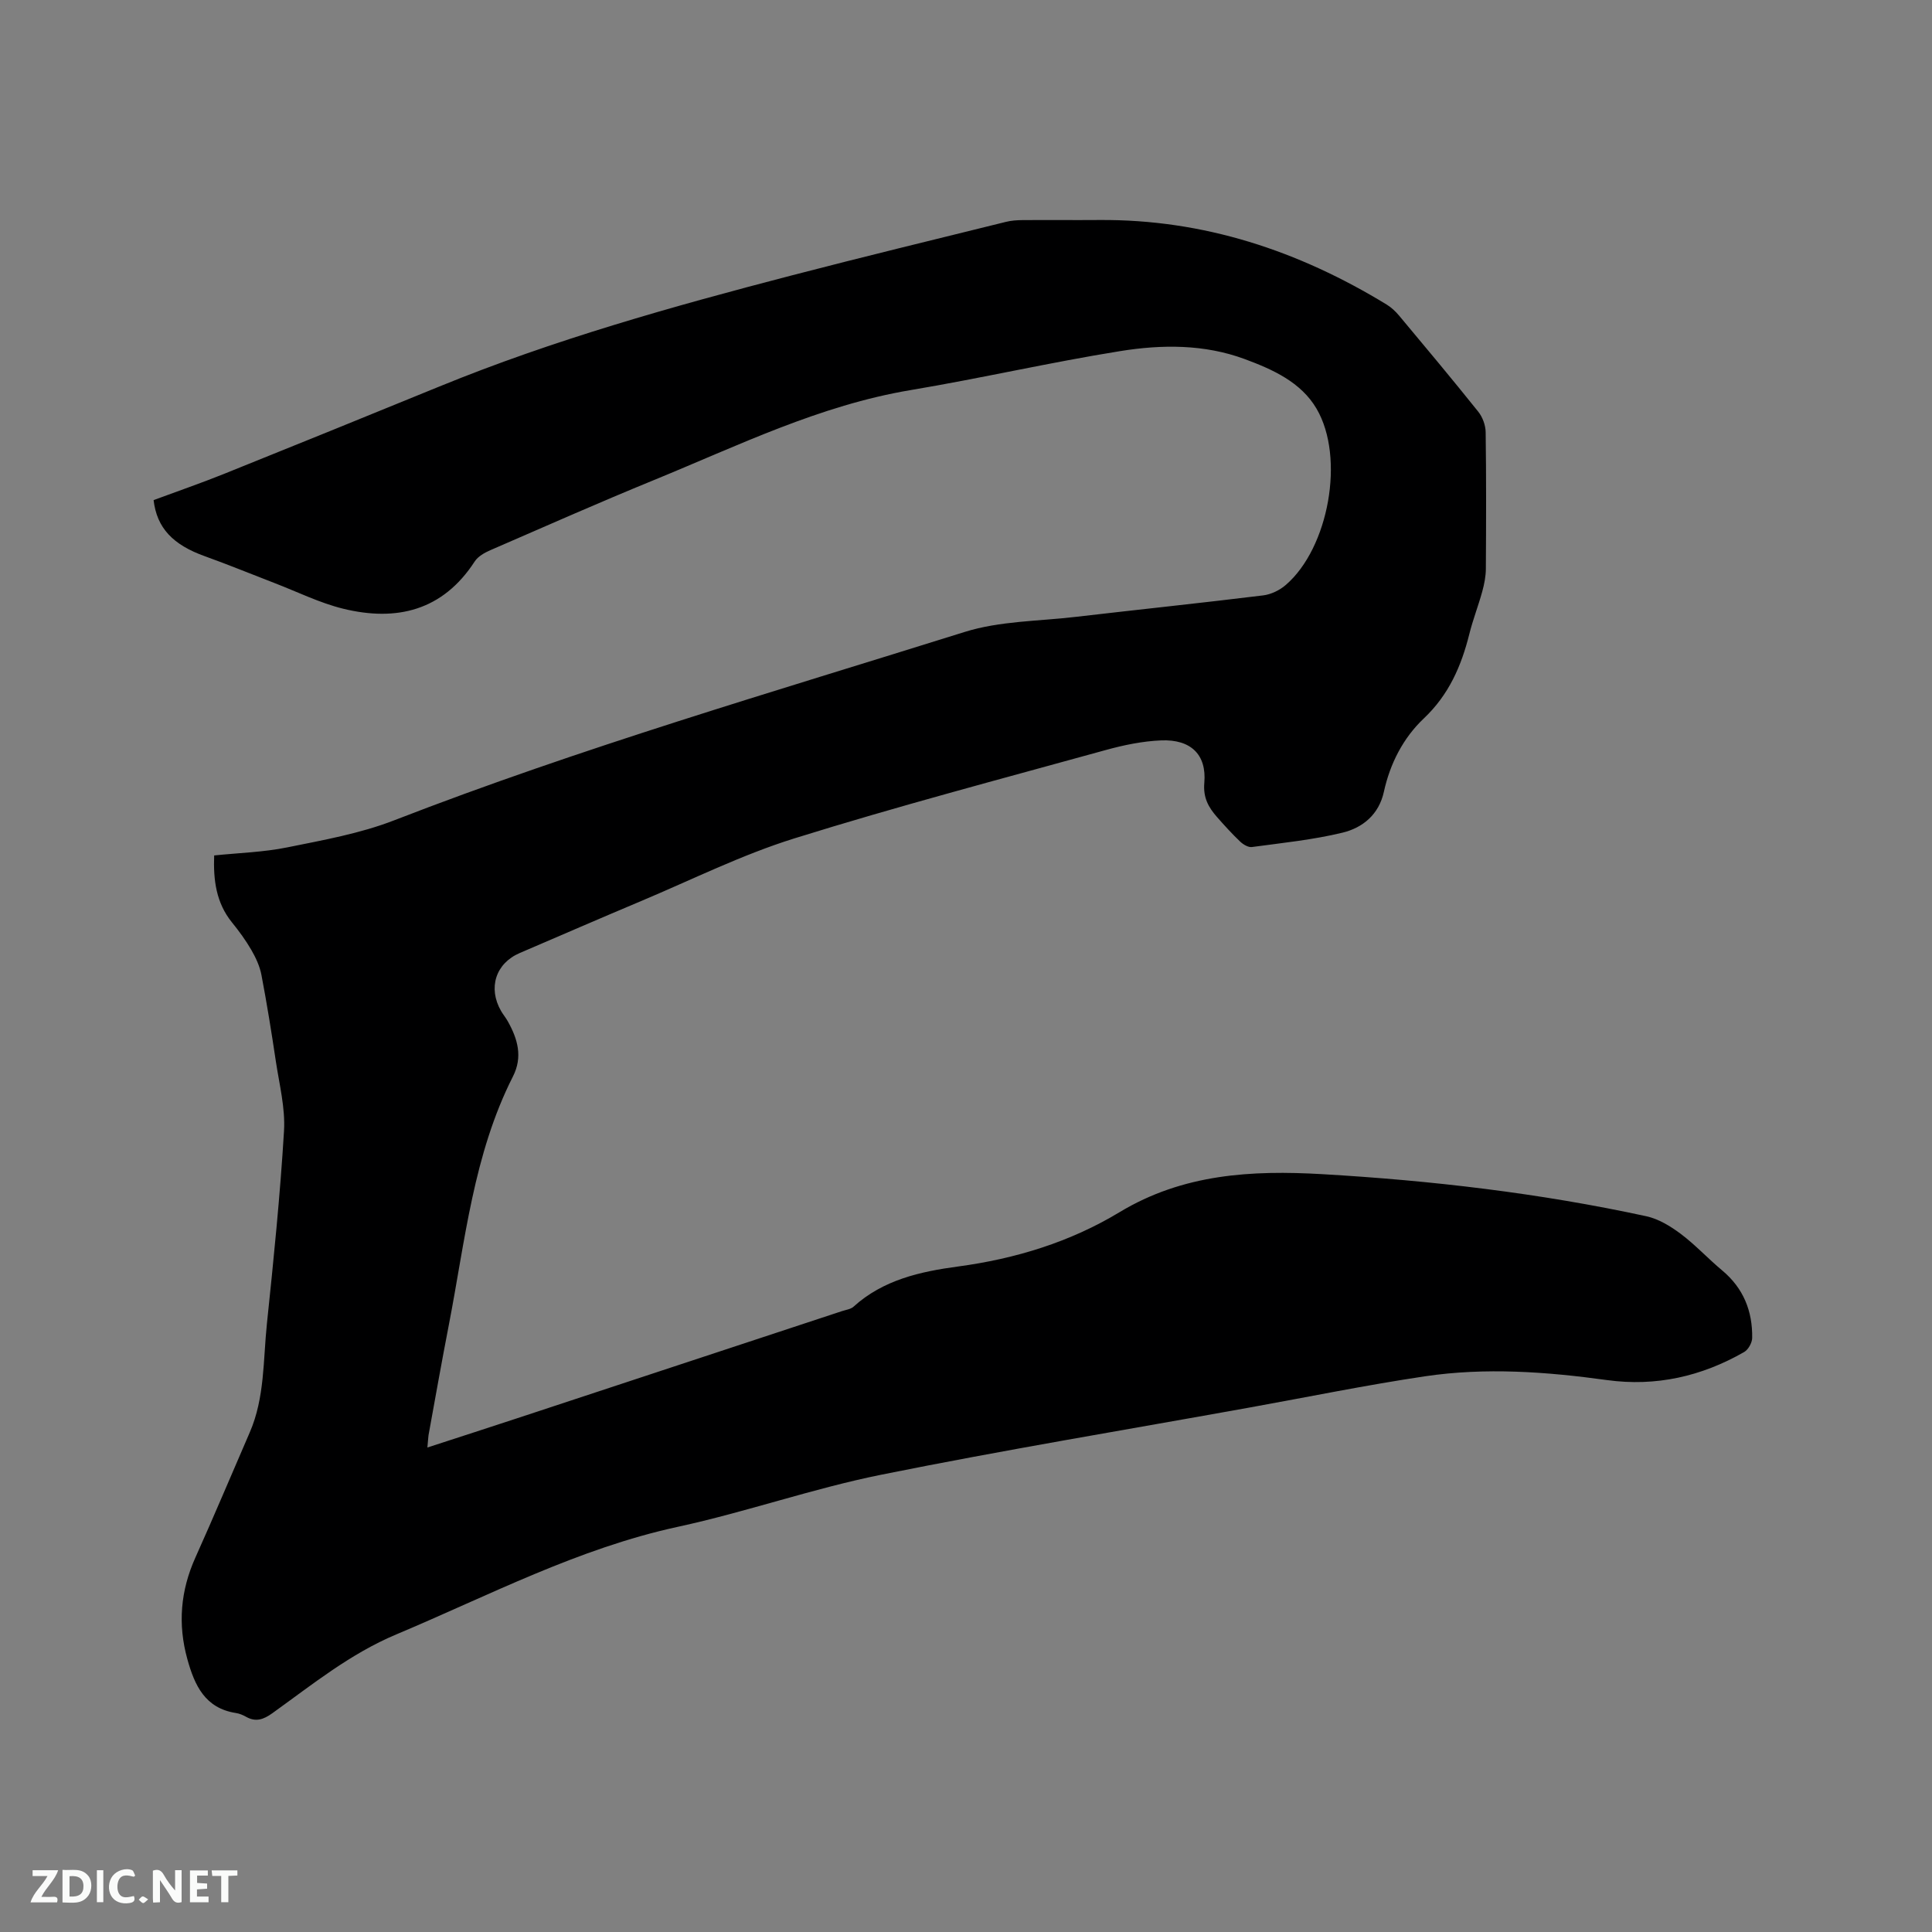 <svg enable-background="new 0 0 400 400" viewBox="0 0 400 400" xmlns="http://www.w3.org/2000/svg"><rect x="0" y="0" width="400" height="400" fill="#808080" stroke="none"/><path d="m88.49 299.69c6.42-2.09 12.53-4.06 18.63-6.07 22.42-7.38 44.83-14.78 67.24-22.18.8-.26 1.77-.38 2.35-.9 6.14-5.57 13.82-7.27 21.61-8.32 11.92-1.6 23.24-5.07 33.47-11.25 13.15-7.94 27.35-8.72 42.01-7.87 22.56 1.31 44.95 3.92 67.05 8.71 2.53.55 5.01 2.06 7.13 3.65 3.04 2.28 5.65 5.13 8.58 7.57 4.4 3.67 6.3 8.43 6.21 13.99-.02 1-.81 2.41-1.66 2.9-8.81 5.05-18.27 7.2-28.4 5.81-12.54-1.73-25.14-2.65-37.7-.78-12.15 1.81-24.19 4.28-36.28 6.46-25.43 4.59-50.94 8.8-76.26 13.91-14.19 2.86-27.97 7.72-42.13 10.79-20.63 4.47-39.1 14.21-58.3 22.28-9.55 4.01-17.41 10.4-25.65 16.31-1.83 1.31-3.43 1.89-5.47.73-.64-.36-1.36-.66-2.08-.77-6.4-.99-8.55-5.73-10.05-11.15-2.01-7.24-1.42-14.19 1.67-21.05 3.86-8.58 7.5-17.27 11.25-25.9 3.12-7.19 2.76-14.95 3.55-22.49 1.39-13.28 2.74-26.58 3.54-39.9.29-4.77-.97-9.65-1.69-14.45-.89-5.97-1.85-11.93-2.98-17.86-.34-1.79-1.16-3.57-2.08-5.16-1.16-2.01-2.55-3.91-4.02-5.72-3.29-4.07-3.88-8.78-3.69-13.87 5.13-.53 10.22-.67 15.14-1.67 7.45-1.51 15.06-2.86 22.1-5.59 38.73-15.03 78.59-26.62 118.17-39.02 7.26-2.27 15.26-2.21 22.93-3.11 12.94-1.51 25.91-2.86 38.84-4.45 1.65-.2 3.45-1.08 4.71-2.18 8.85-7.64 12.29-26.34 6.35-36.47-3.23-5.51-9.08-8.13-14.88-10.28-8.38-3.1-17.17-3.03-25.76-1.65-14.52 2.33-28.87 5.64-43.38 8.07-18.84 3.15-35.79 11.52-53.19 18.64-11.36 4.65-22.59 9.62-33.85 14.51-1.2.52-2.56 1.29-3.24 2.34-6.62 10.19-16.16 12.48-27.22 9.78-4.86-1.19-9.45-3.48-14.16-5.29-4.83-1.86-9.62-3.83-14.49-5.58-6.6-2.37-9.93-5.82-10.61-11.62 4.77-1.77 9.65-3.45 14.44-5.37 14.92-6 29.82-12.05 44.71-18.14 23.68-9.69 48.23-16.57 72.93-23 14.75-3.84 29.57-7.43 44.37-11.09 1.11-.28 2.3-.36 3.45-.37 5.3-.04 10.6.02 15.91-.02 21.6-.16 41.23 6.36 59.49 17.51.97.59 1.85 1.43 2.58 2.3 5.51 6.59 11.02 13.18 16.38 19.88.9 1.12 1.51 2.81 1.53 4.24.13 9.44.1 18.88.04 28.31-.01 1.56-.33 3.15-.74 4.66-.81 2.96-1.94 5.83-2.68 8.81-1.66 6.65-4.25 12.6-9.44 17.5-4.25 4.02-6.97 9.32-8.25 15.16-1.03 4.73-4.4 7.47-8.59 8.48-6.13 1.48-12.47 2.12-18.74 2.97-.75.1-1.8-.53-2.42-1.12-1.69-1.61-3.26-3.34-4.8-5.09-1.76-2.01-2.9-4-2.63-7.08.51-5.84-2.78-9.04-8.93-8.79-3.87.16-7.78.97-11.53 2.01-21.53 5.95-43.14 11.64-64.45 18.29-10.86 3.39-21.18 8.54-31.71 12.97-8.39 3.53-16.74 7.16-25.11 10.75-4.99 2.14-6.63 7.23-3.86 12.02.42.73.98 1.39 1.39 2.13 2.04 3.65 3.13 7.35 1.05 11.43-8.19 16.17-9.89 34.03-13.27 51.45-1.47 7.59-2.82 15.2-4.2 22.81-.1.71-.12 1.43-.23 2.54z" fill="#000001"/><g fill="#fafbfa"><path d="m37.59 393.81c-.92.31-1.52.05-2-.78-.7-1.2-1.52-2.34-2.47-3.78v4.59c-.55.03-.95.05-1.41.07-.03-.37-.06-.64-.06-.91 0-1.91 0-3.81 0-5.7 1.13-.41 1.77-.03 2.29.91.62 1.11 1.38 2.14 2.31 3.19v-4.2h1.35v6.61z"/><path d="m12.94 393.88v-6.75c1.9.19 3.93-.54 5.37 1.29.8 1.01.78 2.88.03 3.97-1.37 1.97-3.4 1.51-5.4 1.49m1.45-1.22c2.04.12 2.92-.58 2.89-2.21-.03-1.51-.98-2.19-2.89-2z"/><path d="m11.81 393.87h-5.49c.68-2.18 2.47-3.48 3.51-5.45h-3.08v-1.21h5.29c-.71 2.13-2.44 3.48-3.47 5.51.86 0 1.63.04 2.39-.01.79-.05 1.14.21.85 1.16"/><path d="m39.33 393.86v-6.61h3.7v1.07h-2.22v1.52c.68.04 1.34.09 2.07.13v1.07c-.72.05-1.38.09-2.1.14v1.48h2.4v1.19h-3.85z"/><path d="m27.71 388.56c-1.15-.3-2.46-.61-3.1.64-.37.73-.41 1.93-.06 2.67.63 1.35 1.99.93 3.17.68.35.94-.01 1.32-.93 1.46-1.62.25-3.05-.27-3.76-1.48-.73-1.24-.6-3.03.31-4.17.88-1.11 2.71-1.7 4-1.16.32.13.44.74.65 1.12-.1.08-.19.16-.28.24"/><path d="m49.15 387.24v1.07c-.59.02-1.17.05-1.87.08v5.44h-1.48v-5.44h-1.85c-.05-.4-.08-.73-.13-1.15z"/><path d="m20.06 387.21h1.33v6.62h-1.33z"/><path d="m30.68 393.25c-.49.38-.8.79-1.05.76-.32-.05-.6-.45-.9-.7.26-.24.51-.64.8-.67.29-.04.62.3 1.15.61"/></g></svg>